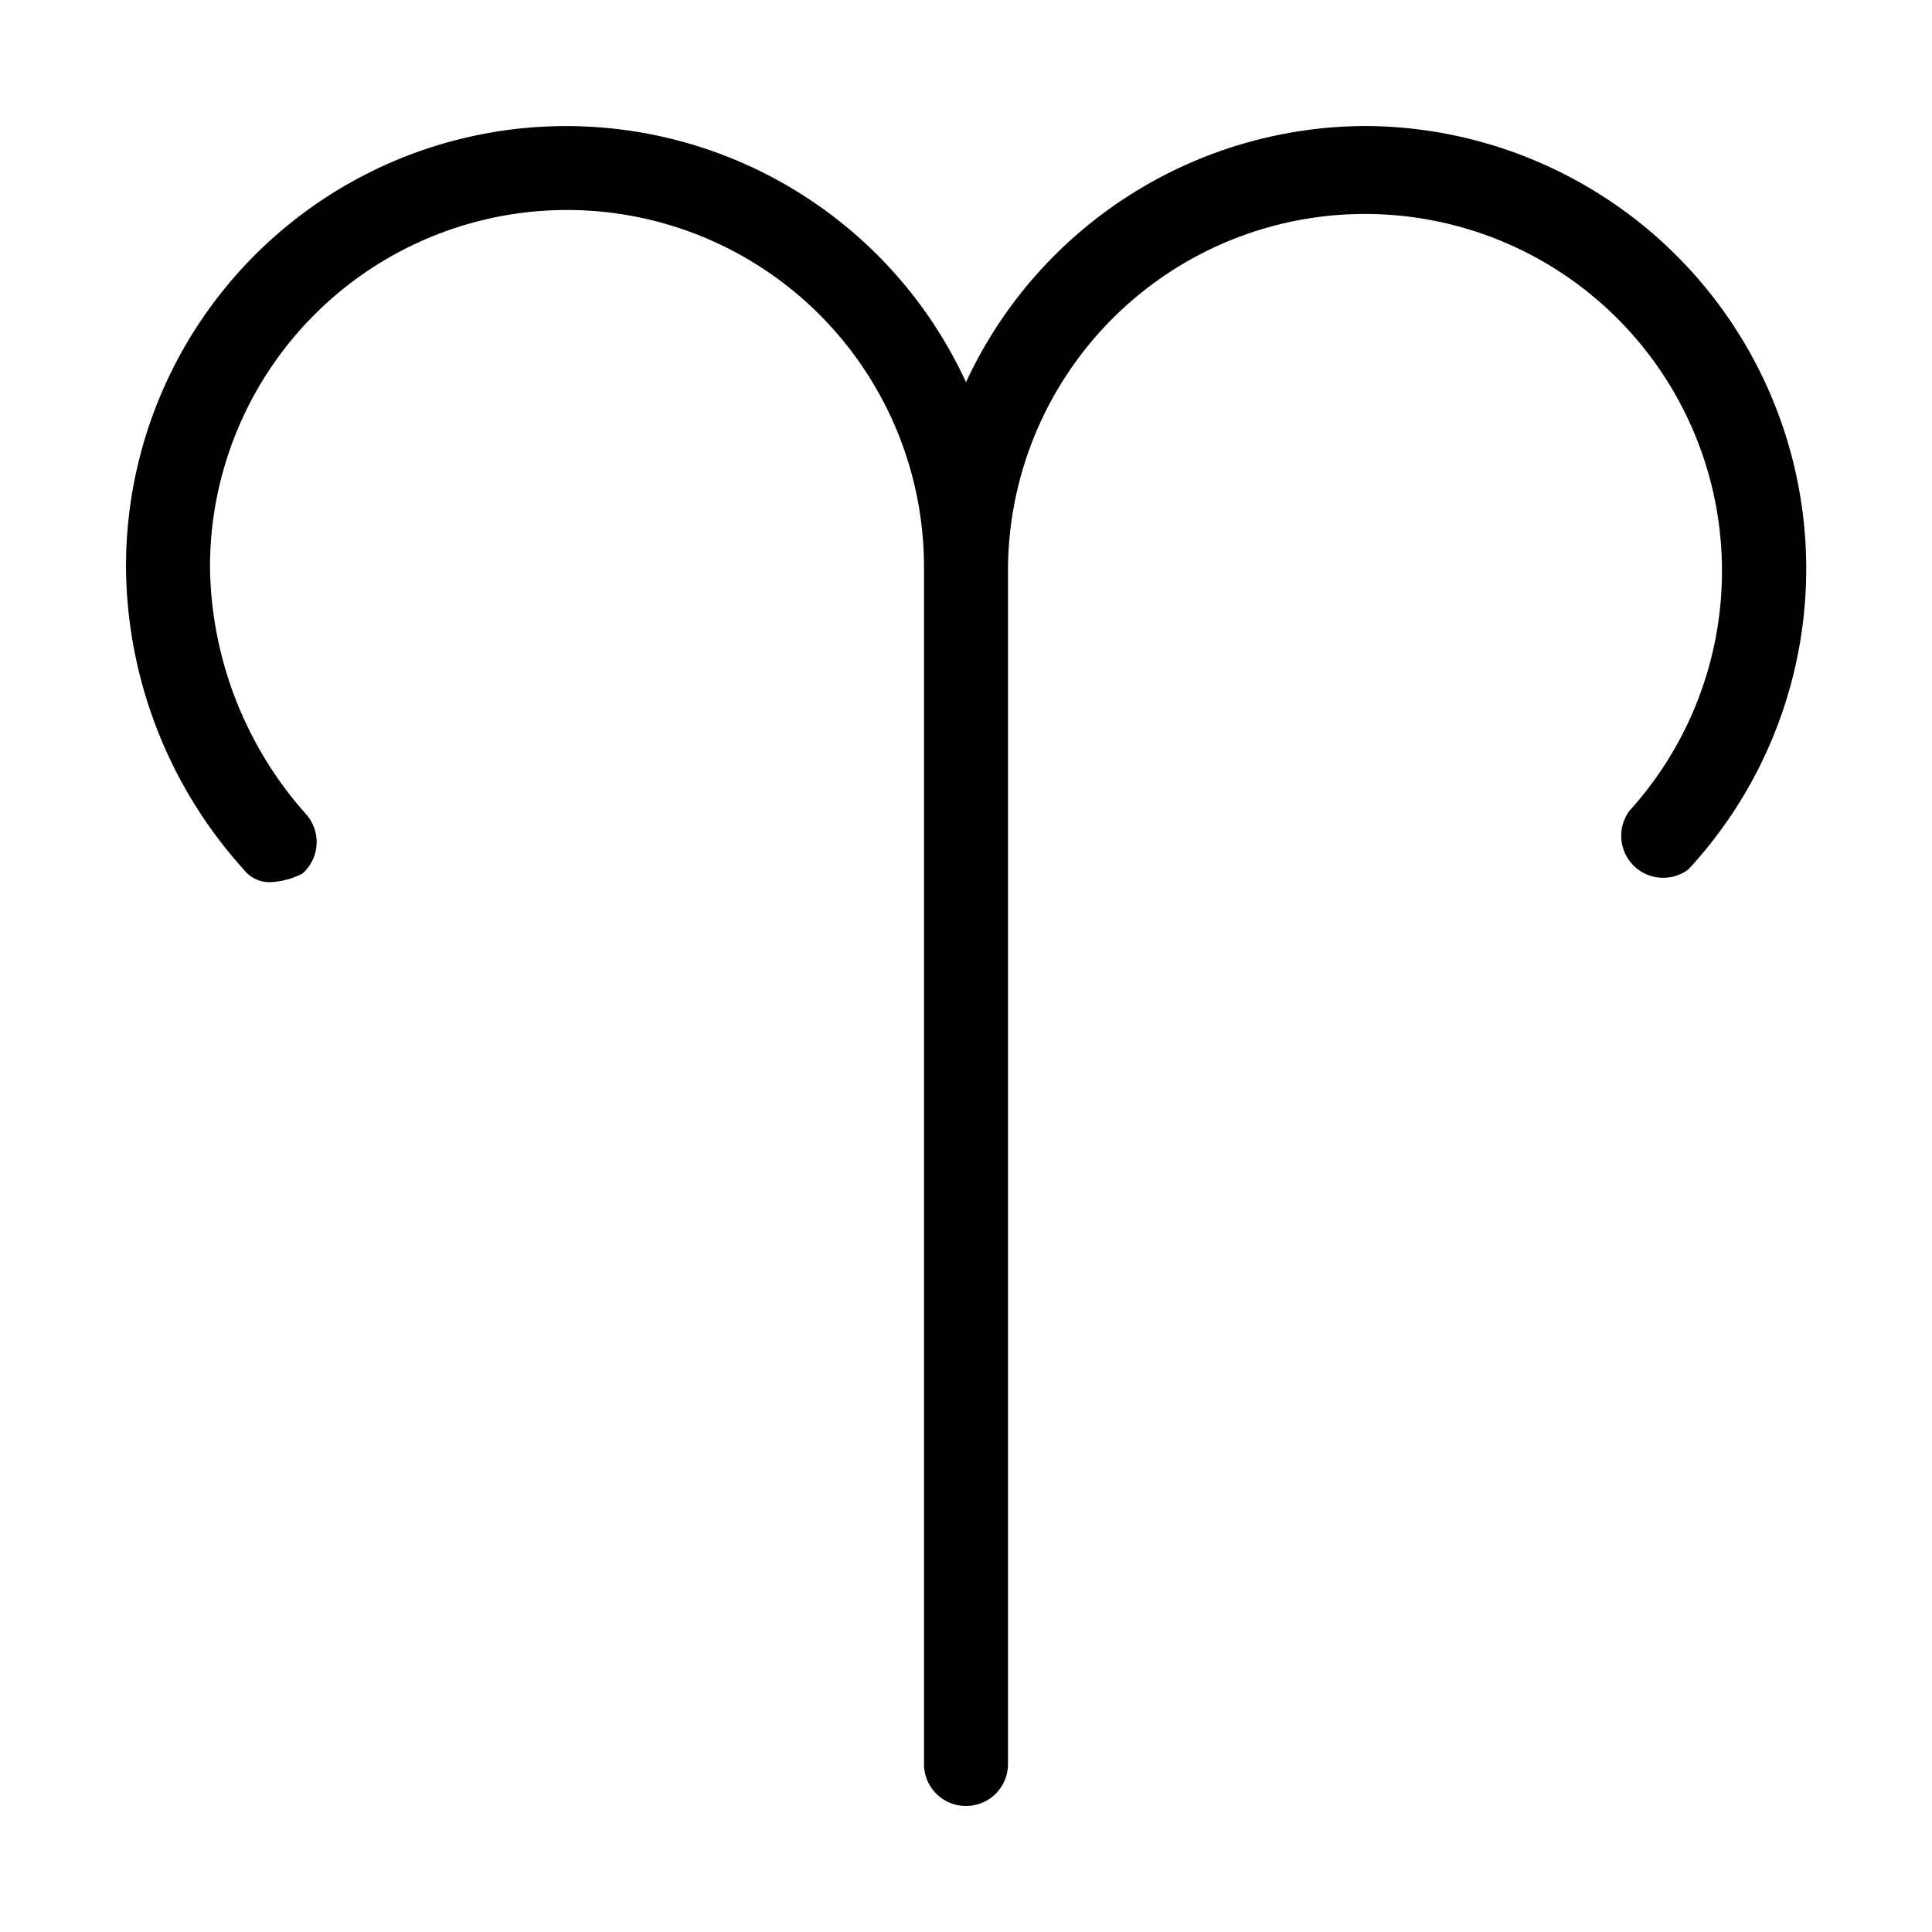 <svg xmlns="http://www.w3.org/2000/svg" viewBox="0 0 46 46">
    <title>Aries by Mooms from the Noun Project</title>
    <path d="M32.5,3A10.52,10.52,0,0,0,23,9.1,10.48,10.48,0,0,0,3,13.5a10.85,10.85,0,0,0,2.8,7.2.78.78,0,0,0,.7.3,1.85,1.85,0,0,0,.7-.2,1,1,0,0,0,.1-1.4A9,9,0,0,1,5,13.5a8.5,8.5,0,0,1,17,0V42a1,1,0,0,0,2,0V13.5a8.5,8.5,0,1,1,14.8,5.8,1,1,0,0,0,1.4,1.4A10.54,10.54,0,0,0,32.5,3Z"/>
</svg>